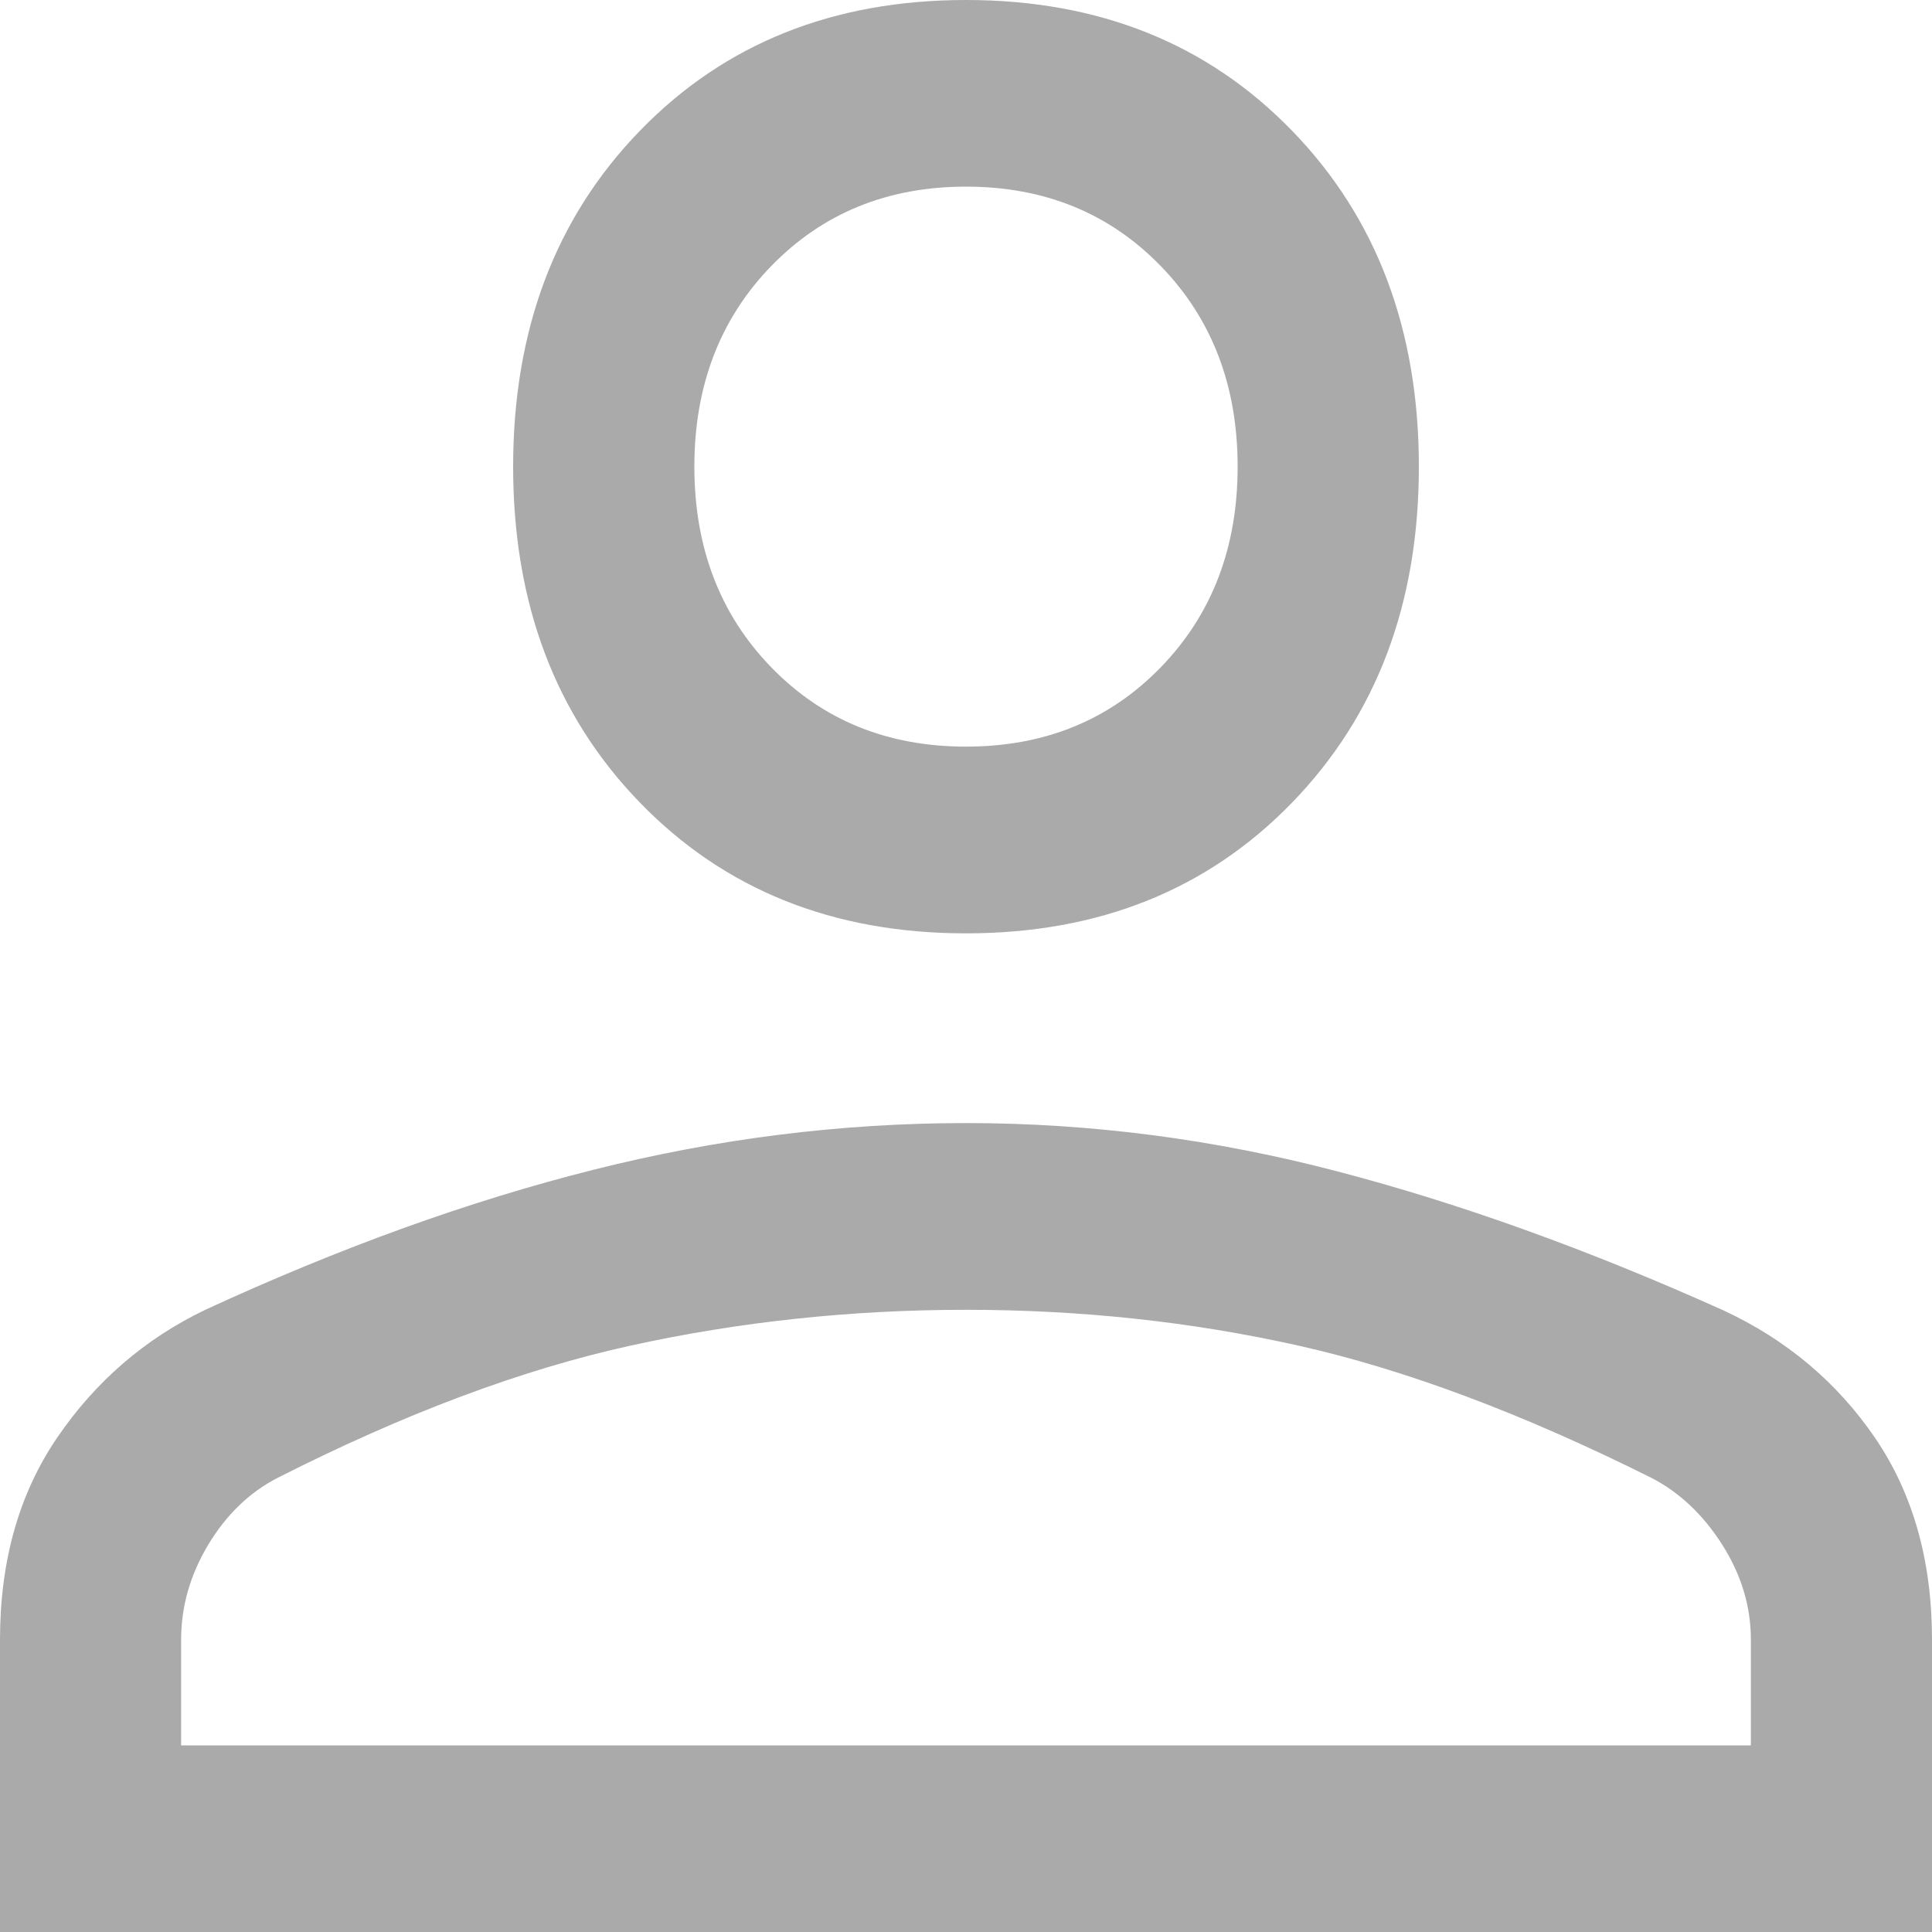 <svg width="20" height="20" viewBox="0 0 20 20" fill="none" xmlns="http://www.w3.org/2000/svg">
<path d="M10 9.662C8.625 9.662 7.5 9.211 6.625 8.309C5.75 7.407 5.312 6.248 5.312 4.831C5.312 3.414 5.75 2.254 6.625 1.353C7.5 0.451 8.625 0 10 0C11.375 0 12.5 0.451 13.375 1.353C14.25 2.254 14.688 3.414 14.688 4.831C14.688 6.248 14.25 7.407 13.375 8.309C12.5 9.211 11.375 9.662 10 9.662ZM0 20V16.973C0 16.157 0.198 15.459 0.594 14.879C0.99 14.3 1.5 13.859 2.125 13.559C3.521 12.915 4.859 12.432 6.141 12.11C7.422 11.787 8.708 11.626 10 11.626C11.292 11.626 12.573 11.793 13.844 12.126C15.115 12.458 16.447 12.938 17.841 13.565C18.493 13.868 19.016 14.308 19.41 14.884C19.803 15.461 20 16.157 20 16.973V20H0ZM1.875 18.068H18.125V16.973C18.125 16.629 18.026 16.302 17.828 15.99C17.63 15.679 17.385 15.448 17.094 15.298C15.76 14.632 14.542 14.176 13.438 13.929C12.333 13.682 11.188 13.559 10 13.559C8.812 13.559 7.656 13.682 6.531 13.929C5.406 14.176 4.188 14.632 2.875 15.298C2.583 15.448 2.344 15.679 2.156 15.99C1.969 16.302 1.875 16.629 1.875 16.973V18.068ZM10 7.729C10.812 7.729 11.484 7.456 12.016 6.908C12.547 6.361 12.812 5.668 12.812 4.831C12.812 3.994 12.547 3.301 12.016 2.754C11.484 2.206 10.812 1.932 10 1.932C9.188 1.932 8.516 2.206 7.984 2.754C7.453 3.301 7.188 3.994 7.188 4.831C7.188 5.668 7.453 6.361 7.984 6.908C8.516 7.456 9.188 7.729 10 7.729Z" fill="#AAAAAA"/>
</svg>
